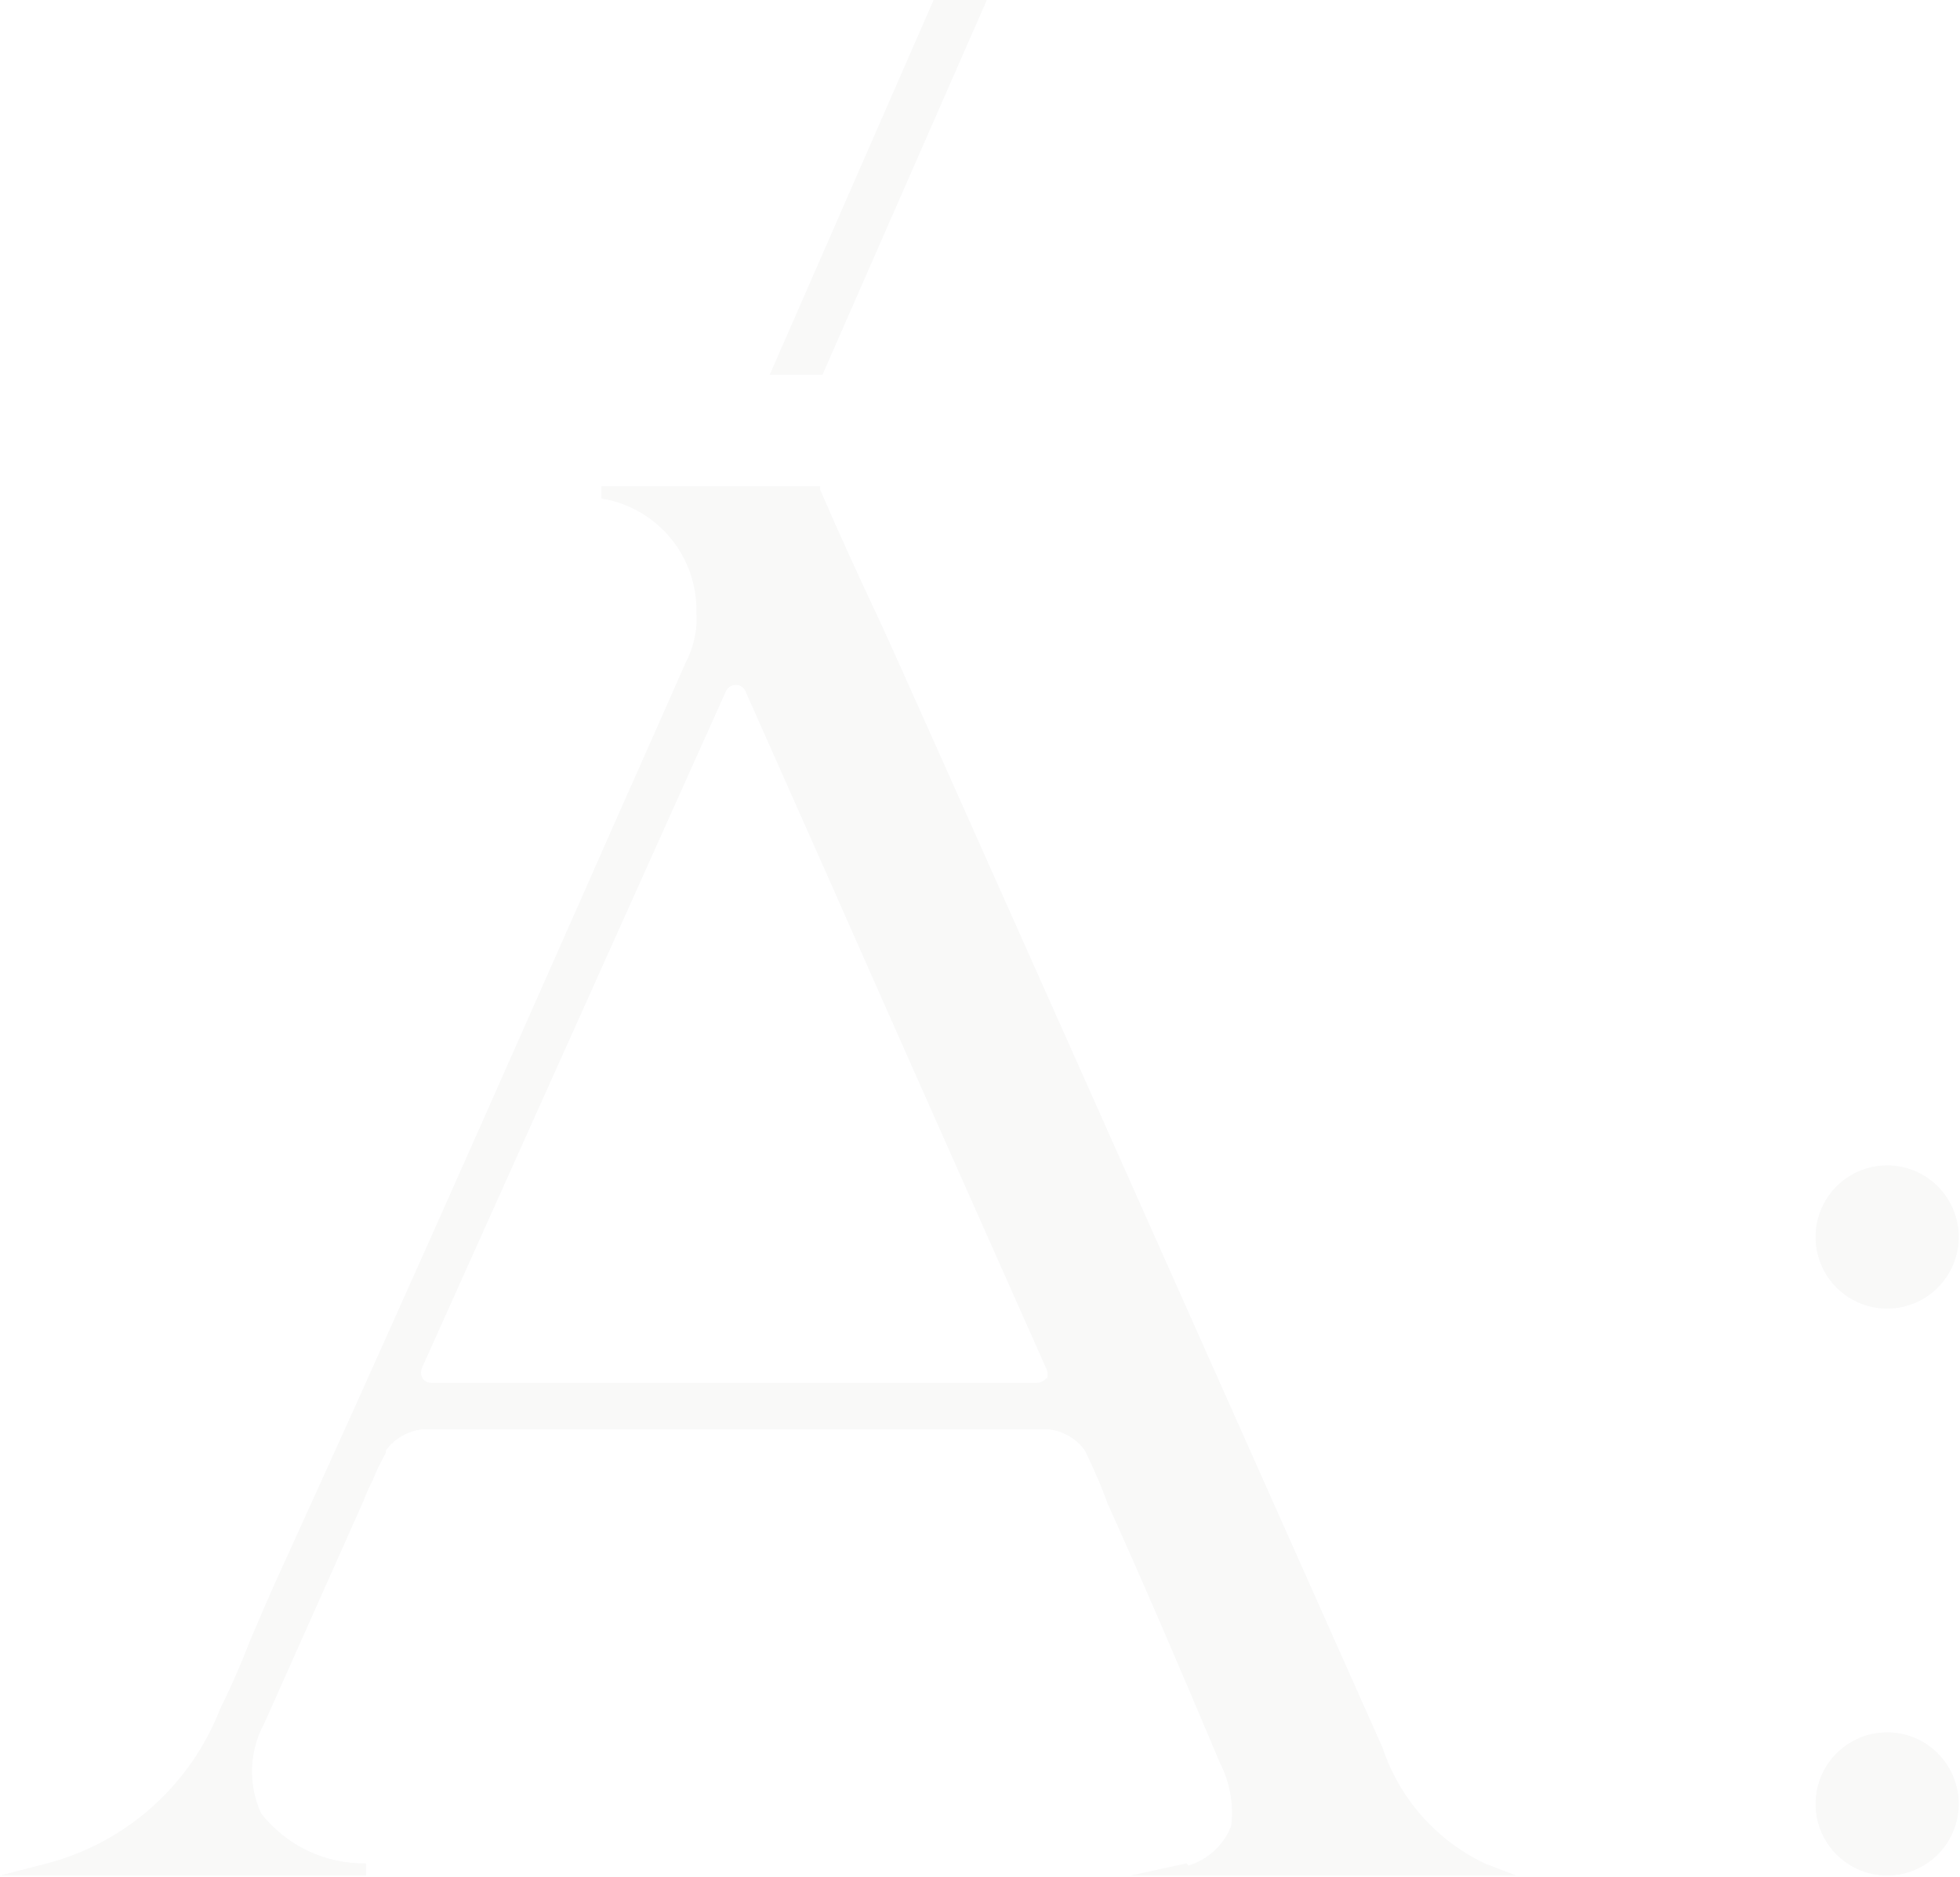 <svg width="493" height="472" viewBox="0 0 493 472" fill="none" xmlns="http://www.w3.org/2000/svg">
<g opacity="0.03">
<path d="M298.482 468.669L284.442 471.727H381.369L373.669 468.782C367.591 465.926 362.157 461.863 357.699 456.839C353.241 451.816 349.852 445.937 347.739 439.561C311.504 358.354 226.693 167.738 221.371 156.412C216.049 145.086 210.84 133.76 206.311 123.227V122.32H151.279V125.379C157.799 126.428 163.749 129.715 168.109 134.675C172.469 139.636 174.966 145.959 175.172 152.561V154.26C175.228 155.316 175.228 156.375 175.172 157.431C174.872 160.76 173.91 163.994 172.341 166.945C163.848 186.312 155.129 205.68 146.637 225.047C129.878 262.876 112.667 301.837 95.455 340.119L89.454 353.484C82.773 368.207 76.093 383.044 69.412 397.655C67.26 402.412 65.109 407.509 62.958 412.492L61.032 417.362C59.334 421.44 57.409 425.744 55.371 429.821C51.702 439.269 45.85 447.714 38.293 454.466C30.736 461.218 21.688 466.085 11.889 468.669L0 471.727H92.059V468.669C86.988 468.762 81.965 467.674 77.386 465.493C72.807 463.311 68.798 460.094 65.675 456.097C64.034 452.521 63.251 448.61 63.389 444.677C63.526 440.745 64.581 436.898 66.468 433.445L91.379 377.608C92.018 375.86 92.774 374.157 93.644 372.511L94.889 369.567L97.041 365.376V364.81C98.128 363.32 99.517 362.077 101.117 361.159C102.716 360.242 104.491 359.672 106.326 359.486H111.761H258.171H263.72C265.535 359.687 267.288 360.265 268.867 361.181C270.446 362.098 271.817 363.333 272.892 364.81L273.798 366.735C275.496 370.36 277.082 373.871 278.554 378.061C287.046 396.862 295.991 417.589 306.862 443.412C309.365 448.297 310.351 453.819 309.693 459.268C308.765 461.632 307.316 463.756 305.453 465.482C303.59 467.208 301.363 468.491 298.935 469.235M263.267 346.575C262.981 346.938 262.621 347.237 262.211 347.452C261.801 347.667 261.351 347.792 260.889 347.821H108.477C108.026 347.817 107.583 347.702 107.188 347.484C106.792 347.267 106.457 346.954 106.213 346.575C106.011 346.15 105.907 345.686 105.907 345.216C105.907 344.746 106.011 344.281 106.213 343.857L182.532 173.967C182.733 173.469 183.077 173.043 183.52 172.74C183.963 172.438 184.486 172.274 185.023 172.268C185.55 172.249 186.07 172.391 186.515 172.674C186.959 172.957 187.308 173.368 187.514 173.854L208.802 221.763C225.56 259.705 247.301 308.52 263.267 344.423C263.438 344.836 263.527 345.278 263.527 345.725C263.527 346.172 263.438 346.615 263.267 347.028" fill="#131411"/>
<path d="M492.677 311.125C492.677 314.686 491.621 318.168 489.643 321.13C487.664 324.091 484.852 326.399 481.563 327.762C478.273 329.125 474.653 329.482 471.16 328.787C467.668 328.092 464.46 326.377 461.942 323.858C459.424 321.34 457.709 318.131 457.014 314.638C456.32 311.145 456.676 307.524 458.039 304.233C459.402 300.943 461.71 298.13 464.67 296.151C467.631 294.172 471.112 293.116 474.673 293.116C479.447 293.116 484.027 295.014 487.403 298.391C490.78 301.768 492.677 306.349 492.677 311.125Z" fill="#131411"/>
<path d="M492.677 453.719C492.677 457.28 491.621 460.762 489.643 463.724C487.664 466.685 484.852 468.993 481.563 470.356C478.273 471.719 474.653 472.076 471.16 471.381C467.668 470.686 464.46 468.971 461.942 466.452C459.424 463.934 457.709 460.725 457.014 457.232C456.32 453.739 456.676 450.118 458.039 446.827C459.402 443.537 461.71 440.724 464.67 438.746C467.631 436.767 471.112 435.71 474.673 435.71C479.447 435.71 484.027 437.608 487.403 440.985C490.78 444.362 492.677 448.943 492.677 453.719Z" fill="#131411"/>
<path d="M248.208 0L206.878 94.232H193.629L234.846 0H248.208Z" fill="#131411"/>
</g>
</svg>
